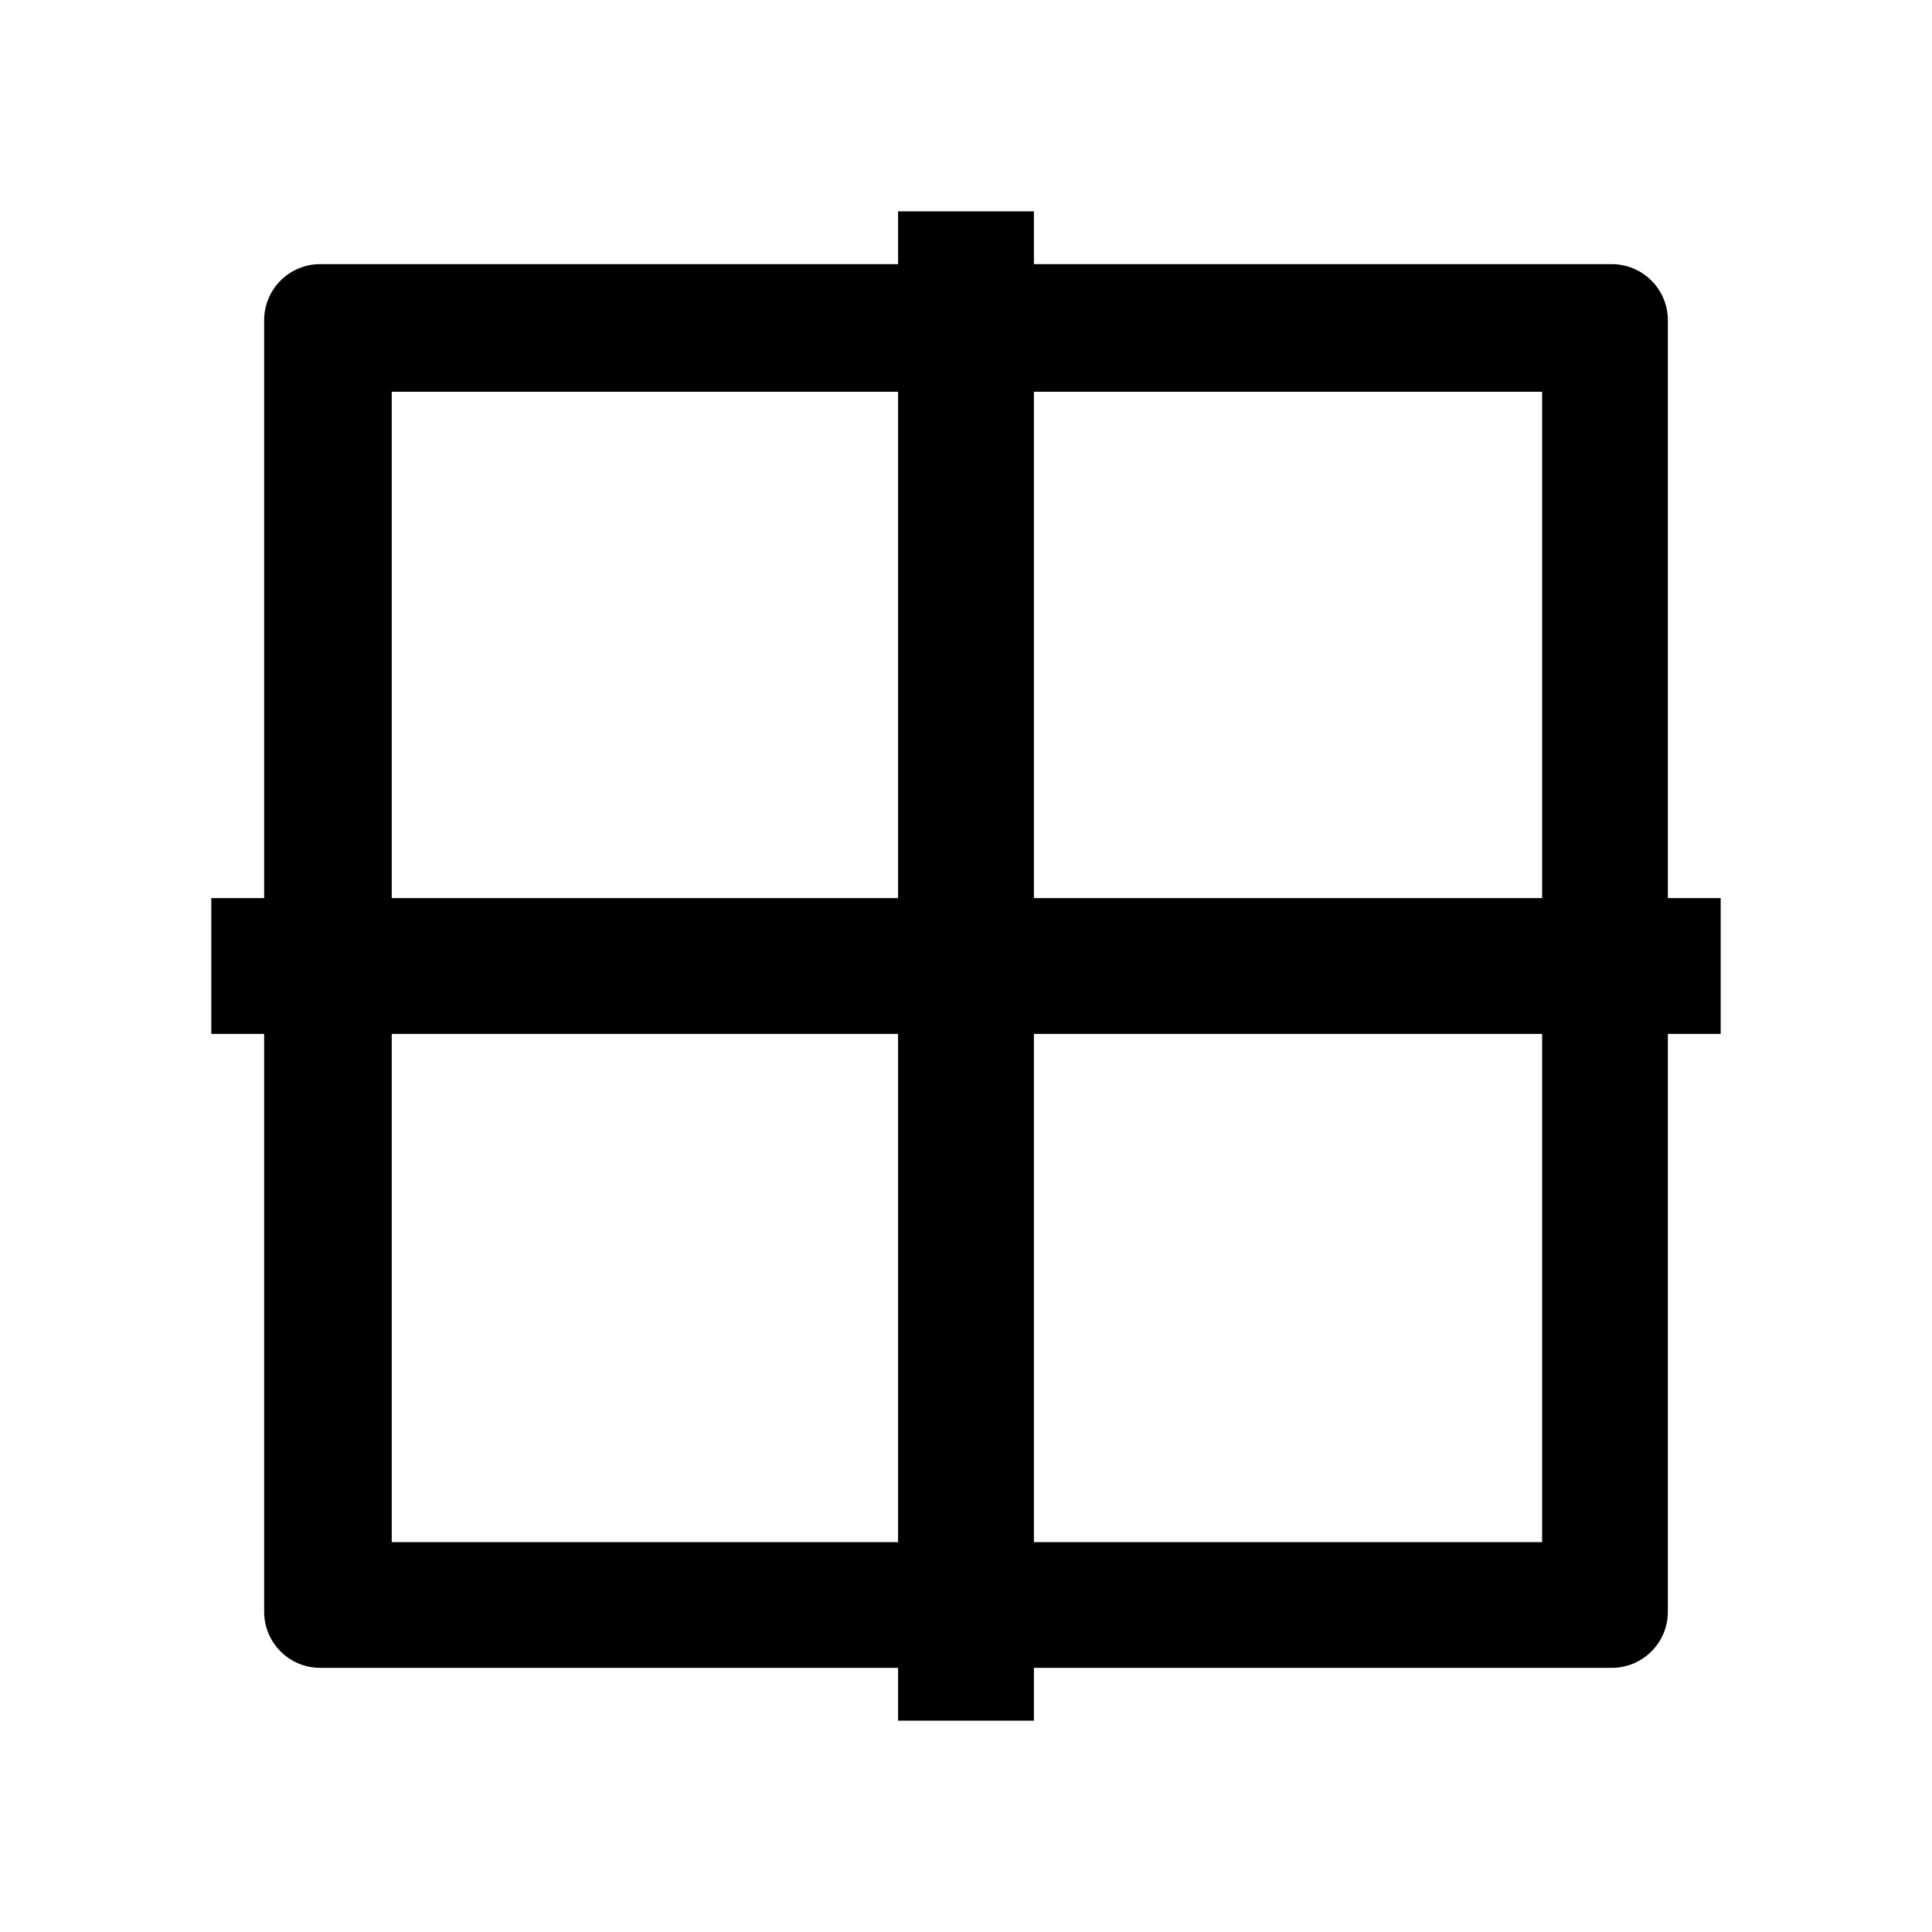 <?xml version="1.0" standalone="no"?><!DOCTYPE svg PUBLIC "-//W3C//DTD SVG 1.1//EN" "http://www.w3.org/Graphics/SVG/1.1/DTD/svg11.dtd"><svg t="1591173597786" class="icon" viewBox="0 0 1024 1024" version="1.1" xmlns="http://www.w3.org/2000/svg" p-id="1641" xmlns:xlink="http://www.w3.org/1999/xlink" width="128" height="128"><defs><style type="text/css"></style></defs><path d="M548 112v28h306.24c16.296 0 29.494 13.034 29.756 29.267l0.004 0.493V476h28v72h-28v306.24c0 16.296-13.034 29.494-29.267 29.756l-0.493 0.004H548v28h-72v-28H169.76c-16.296 0-29.494-13.034-29.756-29.267l-0.004-0.493V547.999L112 548v-72l28-0.001V169.76c0-16.296 13.034-29.494 29.267-29.756l0.493-0.004H476v-28h72zM207.636 547.999v269.36L476 817.357V547.999H207.636zM548 548v269.358h269.358V548H548z m269.358-340.364H548V476h269.358V207.636z m-341.358 0H207.636V476H476V207.636z" p-id="1642"></path></svg>